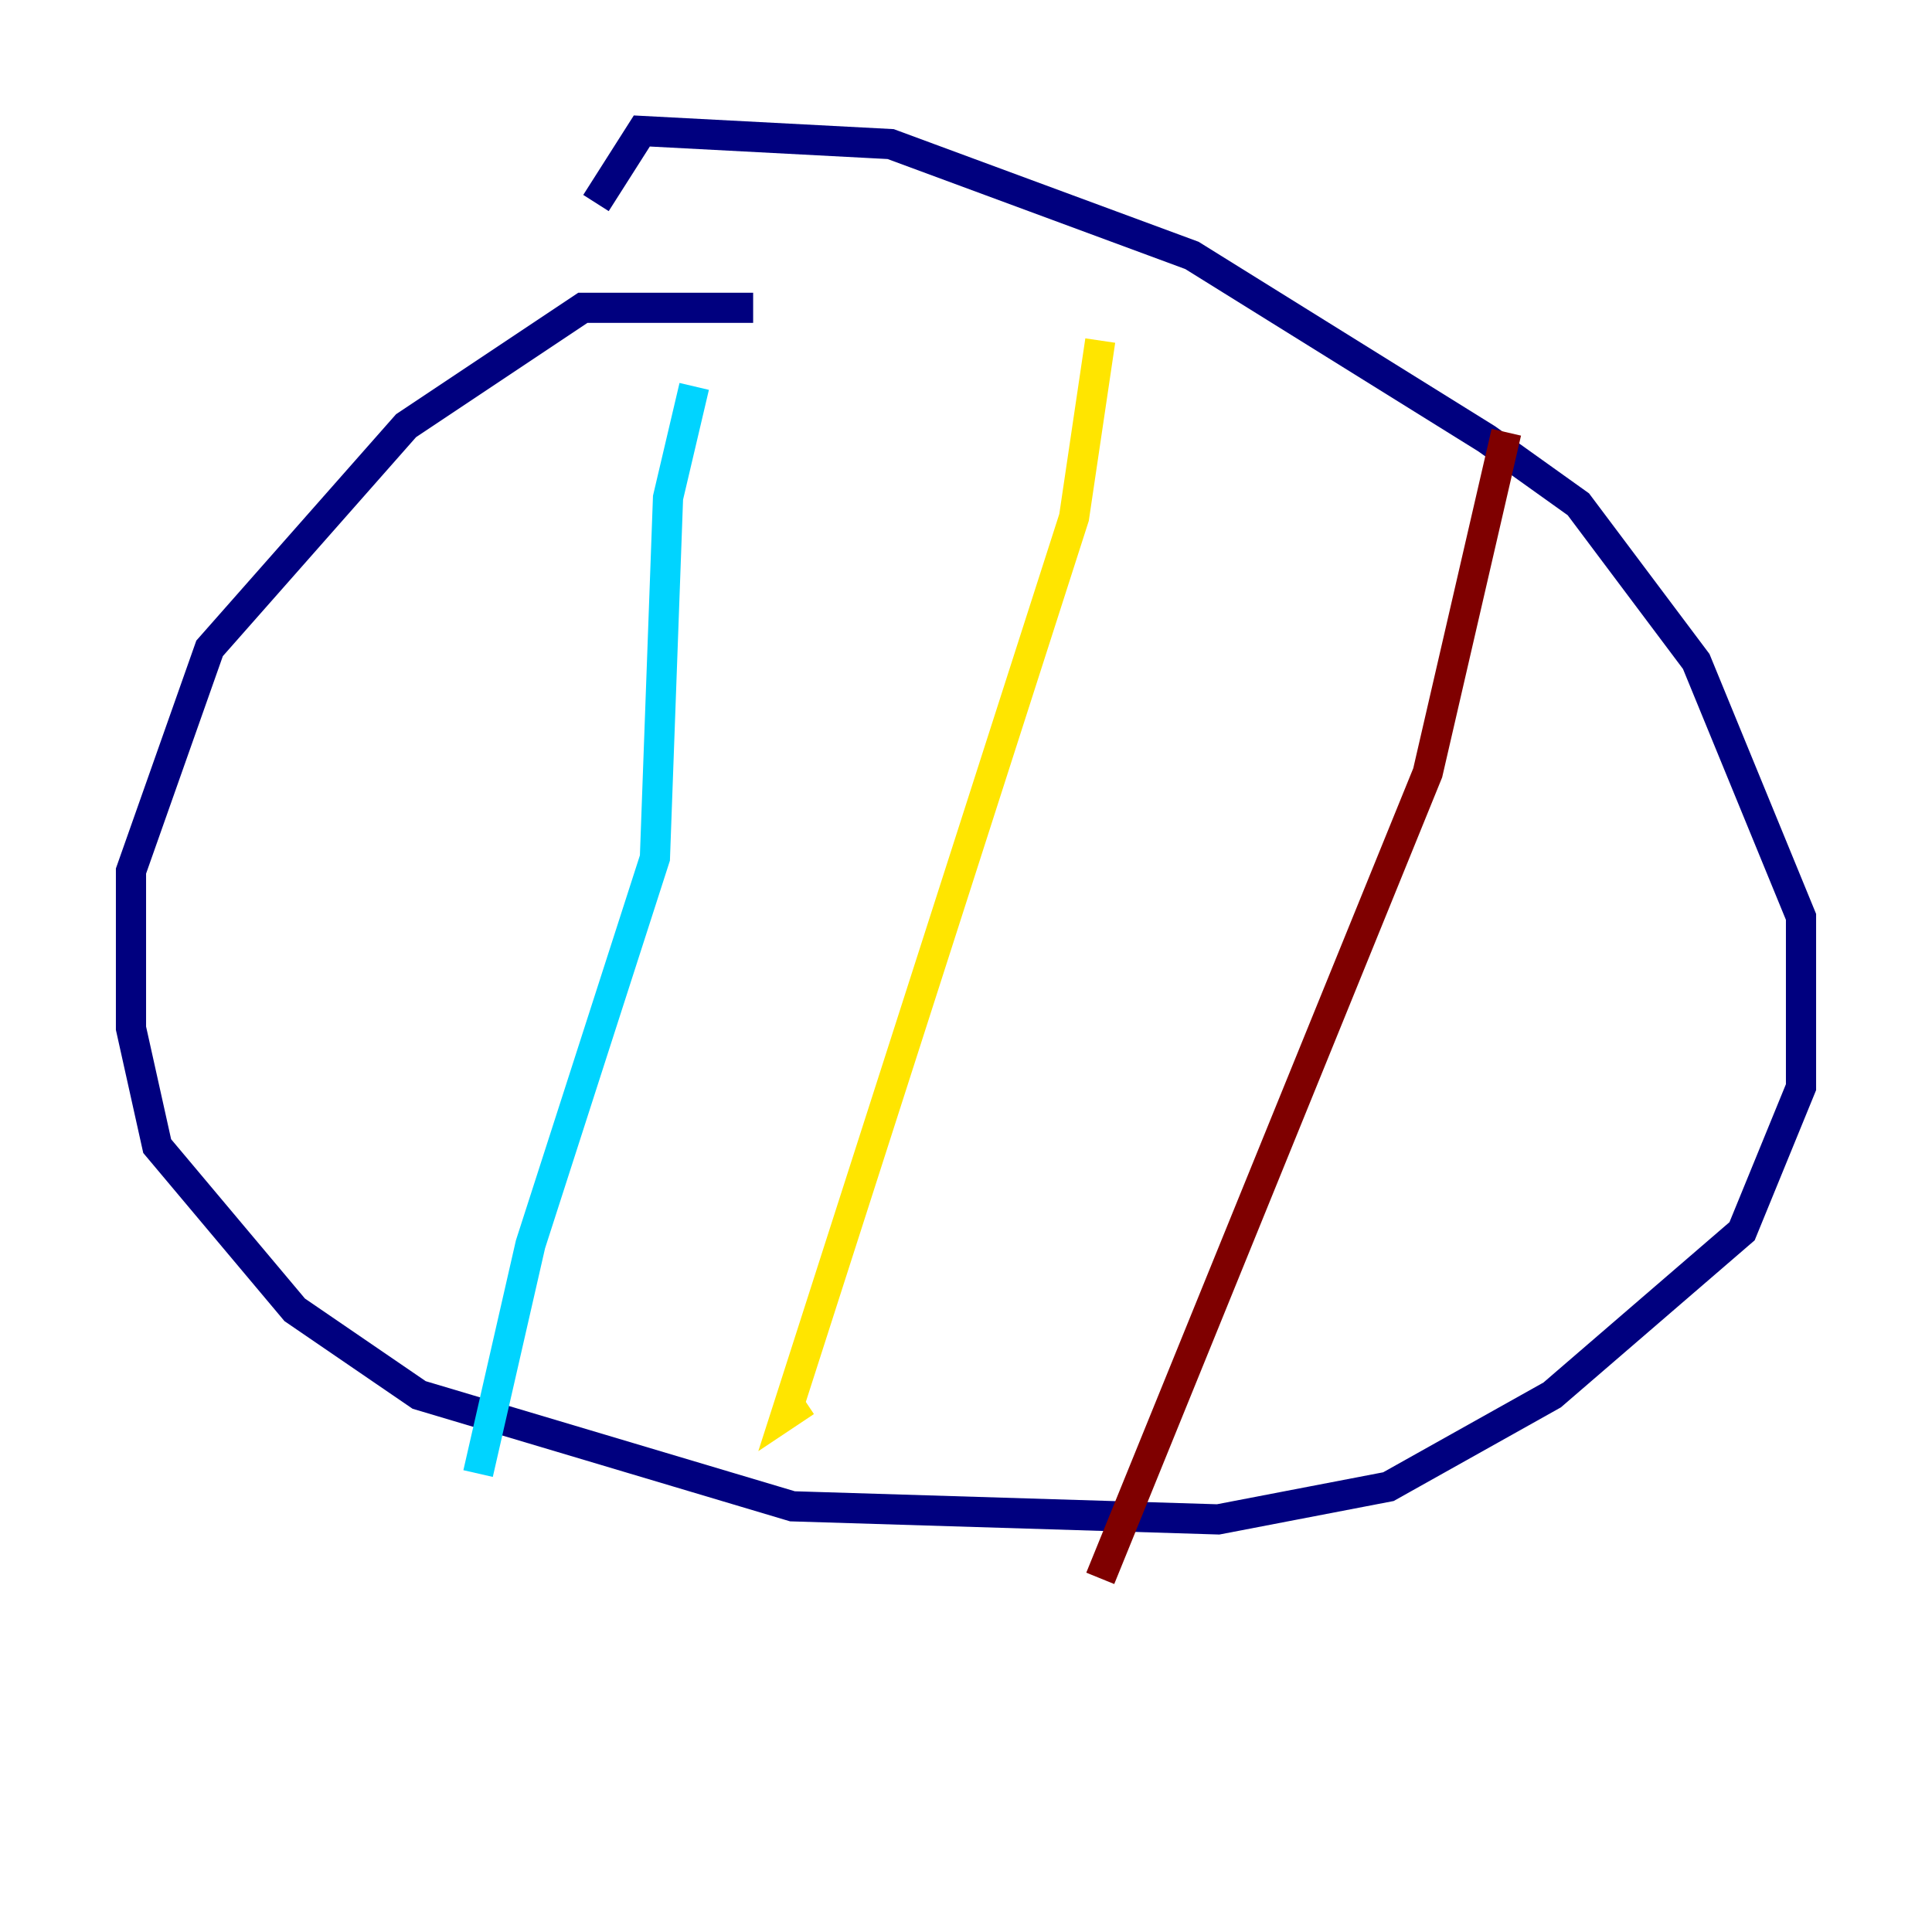<?xml version="1.0" encoding="utf-8" ?>
<svg baseProfile="tiny" height="128" version="1.2" viewBox="0,0,128,128" width="128" xmlns="http://www.w3.org/2000/svg" xmlns:ev="http://www.w3.org/2001/xml-events" xmlns:xlink="http://www.w3.org/1999/xlink"><defs /><polyline fill="none" points="49.898,20.393 38.617,20.393 26.902,28.203 13.885,42.956 8.678,57.709 8.678,68.122 10.414,75.932 19.525,86.78 27.77,92.42 52.502,99.797 80.705,100.664 91.986,98.495 102.834,92.42 115.417,81.573 119.322,72.027 119.322,60.746 112.38,43.824 104.57,33.41 98.495,29.071 78.969,16.922 59.01,9.546 42.522,8.678 39.485,13.451" stroke="#00007f" stroke-width="2" /><polyline fill="none" points="45.993,25.6 44.258,32.976 43.39,56.841 35.146,82.441 31.675,97.627" stroke="#00d4ff" stroke-width="2" /><polyline fill="none" points="72.895,22.563 71.159,34.278 52.068,93.722 53.37,92.854" stroke="#ffe500" stroke-width="2" /><polyline fill="none" points="99.797,28.637 94.59,51.2 72.895,104.57" stroke="#7f0000" stroke-width="2" /></svg>